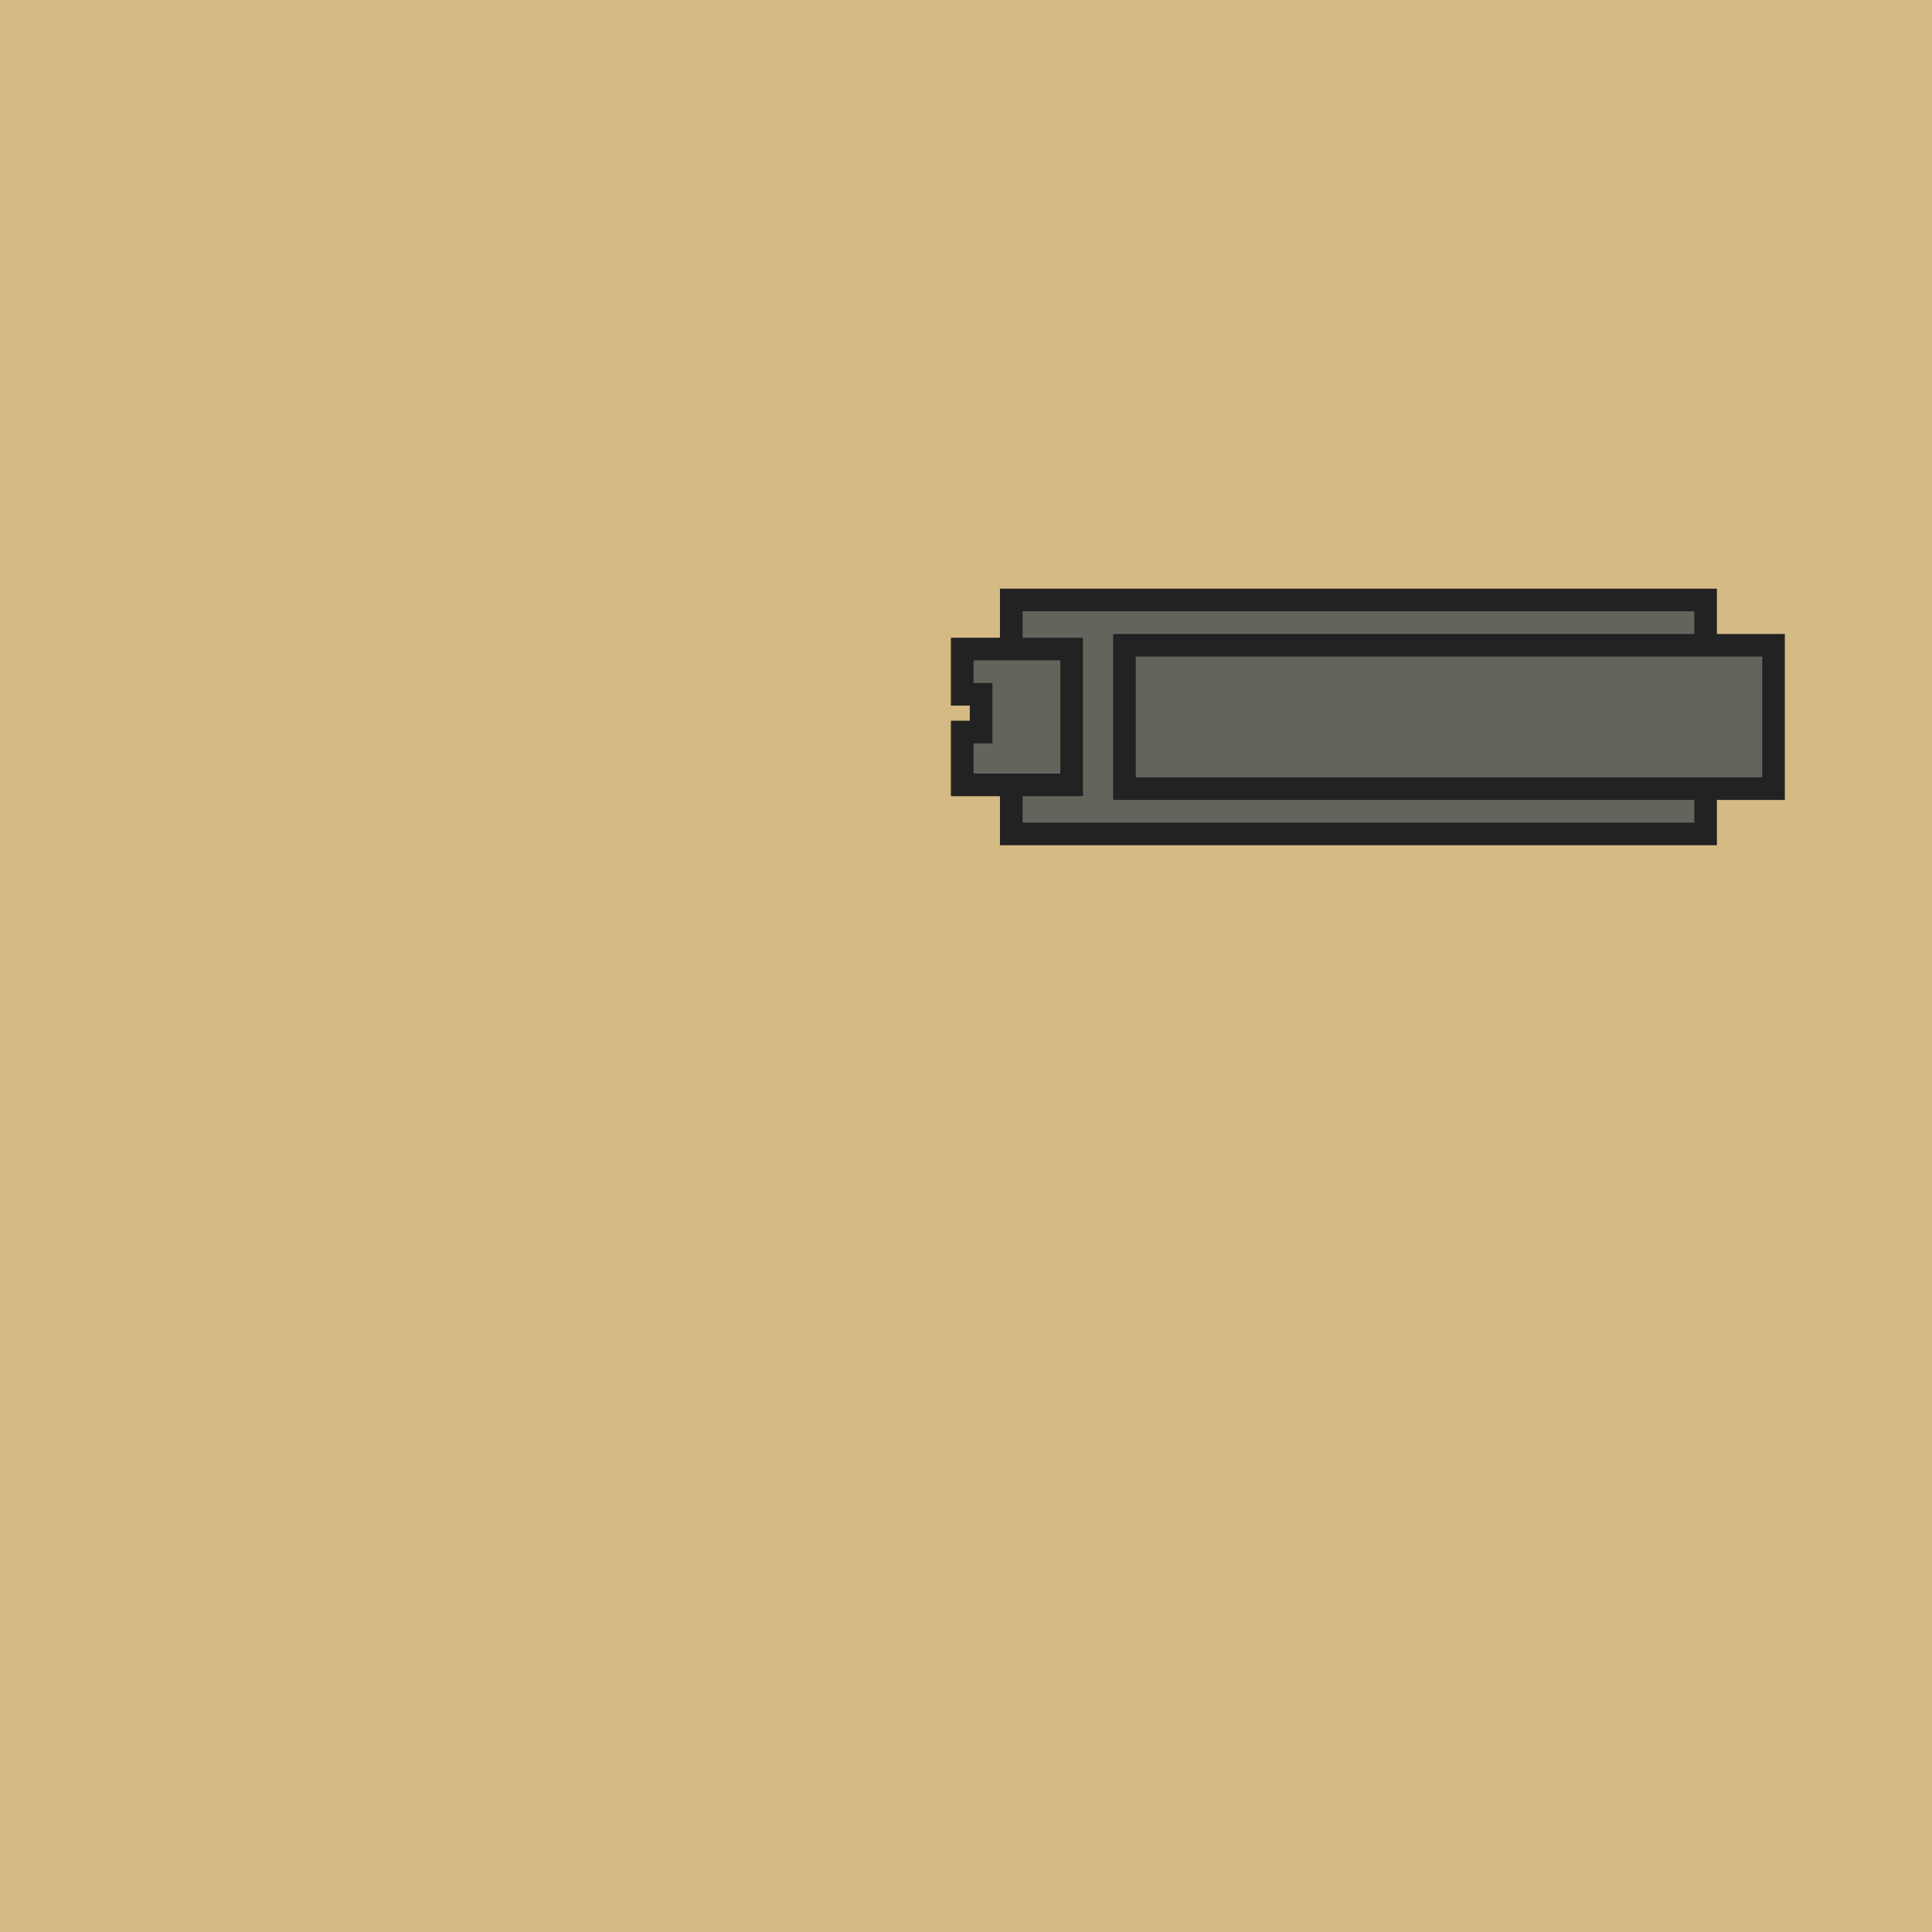 <?xml version="1.0" encoding="UTF-8" standalone="no"?>
<!-- Created with Inkscape (http://www.inkscape.org/) -->

<svg
   width="512"
   height="512"
   viewBox="0 0 512 512"
   version="1.1"
   id="svg1"
   xml:space="preserve"
   inkscape:version="1.2.2 (b0a8486541, 2022-12-01)"
   sodipodi:docname="Torso Front Mon Calamari.svg"
   xmlns:inkscape="http://www.inkscape.org/namespaces/inkscape"
   xmlns:sodipodi="http://sodipodi.sourceforge.net/DTD/sodipodi-0.dtd"
   xmlns="http://www.w3.org/2000/svg"
   xmlns:svg="http://www.w3.org/2000/svg"><sodipodi:namedview
     id="namedview1"
     pagecolor="#ffffff"
     bordercolor="#111111"
     borderopacity="1"
     inkscape:showpageshadow="0"
     inkscape:pageopacity="0"
     inkscape:pagecheckerboard="1"
     inkscape:deskcolor="#d1d1d1"
     inkscape:document-units="px"
     inkscape:zoom="0.82449754"
     inkscape:cx="396.60519"
     inkscape:cy="380.23158"
     inkscape:window-width="1920"
     inkscape:window-height="1039"
     inkscape:window-x="1920"
     inkscape:window-y="0"
     inkscape:window-maximized="1"
     inkscape:current-layer="layer1"
     showgrid="false" /><defs
     id="defs1" /><g
     inkscape:label="Layer 1"
     inkscape:groupmode="layer"
     id="layer1"><rect
       style="display:inline;fill:#d6ba84;fill-opacity:1;stroke-width:19.028;stroke-linecap:round"
       id="rect1"
       width="512"
       height="512"
       x="0"
       y="0"
       inkscape:label="background" /><g
       id="g294"
       inkscape:label="badge"><rect
         style="display:inline;fill:#63655d;fill-opacity:1;stroke:#222222;stroke-width:6;stroke-linecap:round;stroke-dasharray:none;stroke-opacity:1"
         id="rect2"
         width="184"
         height="62"
         x="268"
         y="159"
         inkscape:label="badge1" /><rect
         style="display:inline;fill:#63655d;fill-opacity:1;stroke:#222222;stroke-width:6;stroke-linecap:round;stroke-dasharray:none;stroke-opacity:1"
         id="rect3"
         width="172"
         height="38"
         x="298"
         y="171"
         inkscape:label="badge2" /><path
         style="fill:#63655d;fill-opacity:1;stroke:#222222;stroke-width:6;stroke-linecap:round;stroke-dasharray:none;stroke-opacity:1"
         d="m 255,172 h 29 v 36 h -29 v -14 h 5 v -10 h -5 z"
         id="path3"
         sodipodi:nodetypes="ccccccccc"
         inkscape:label="badge3" /></g></g></svg>
